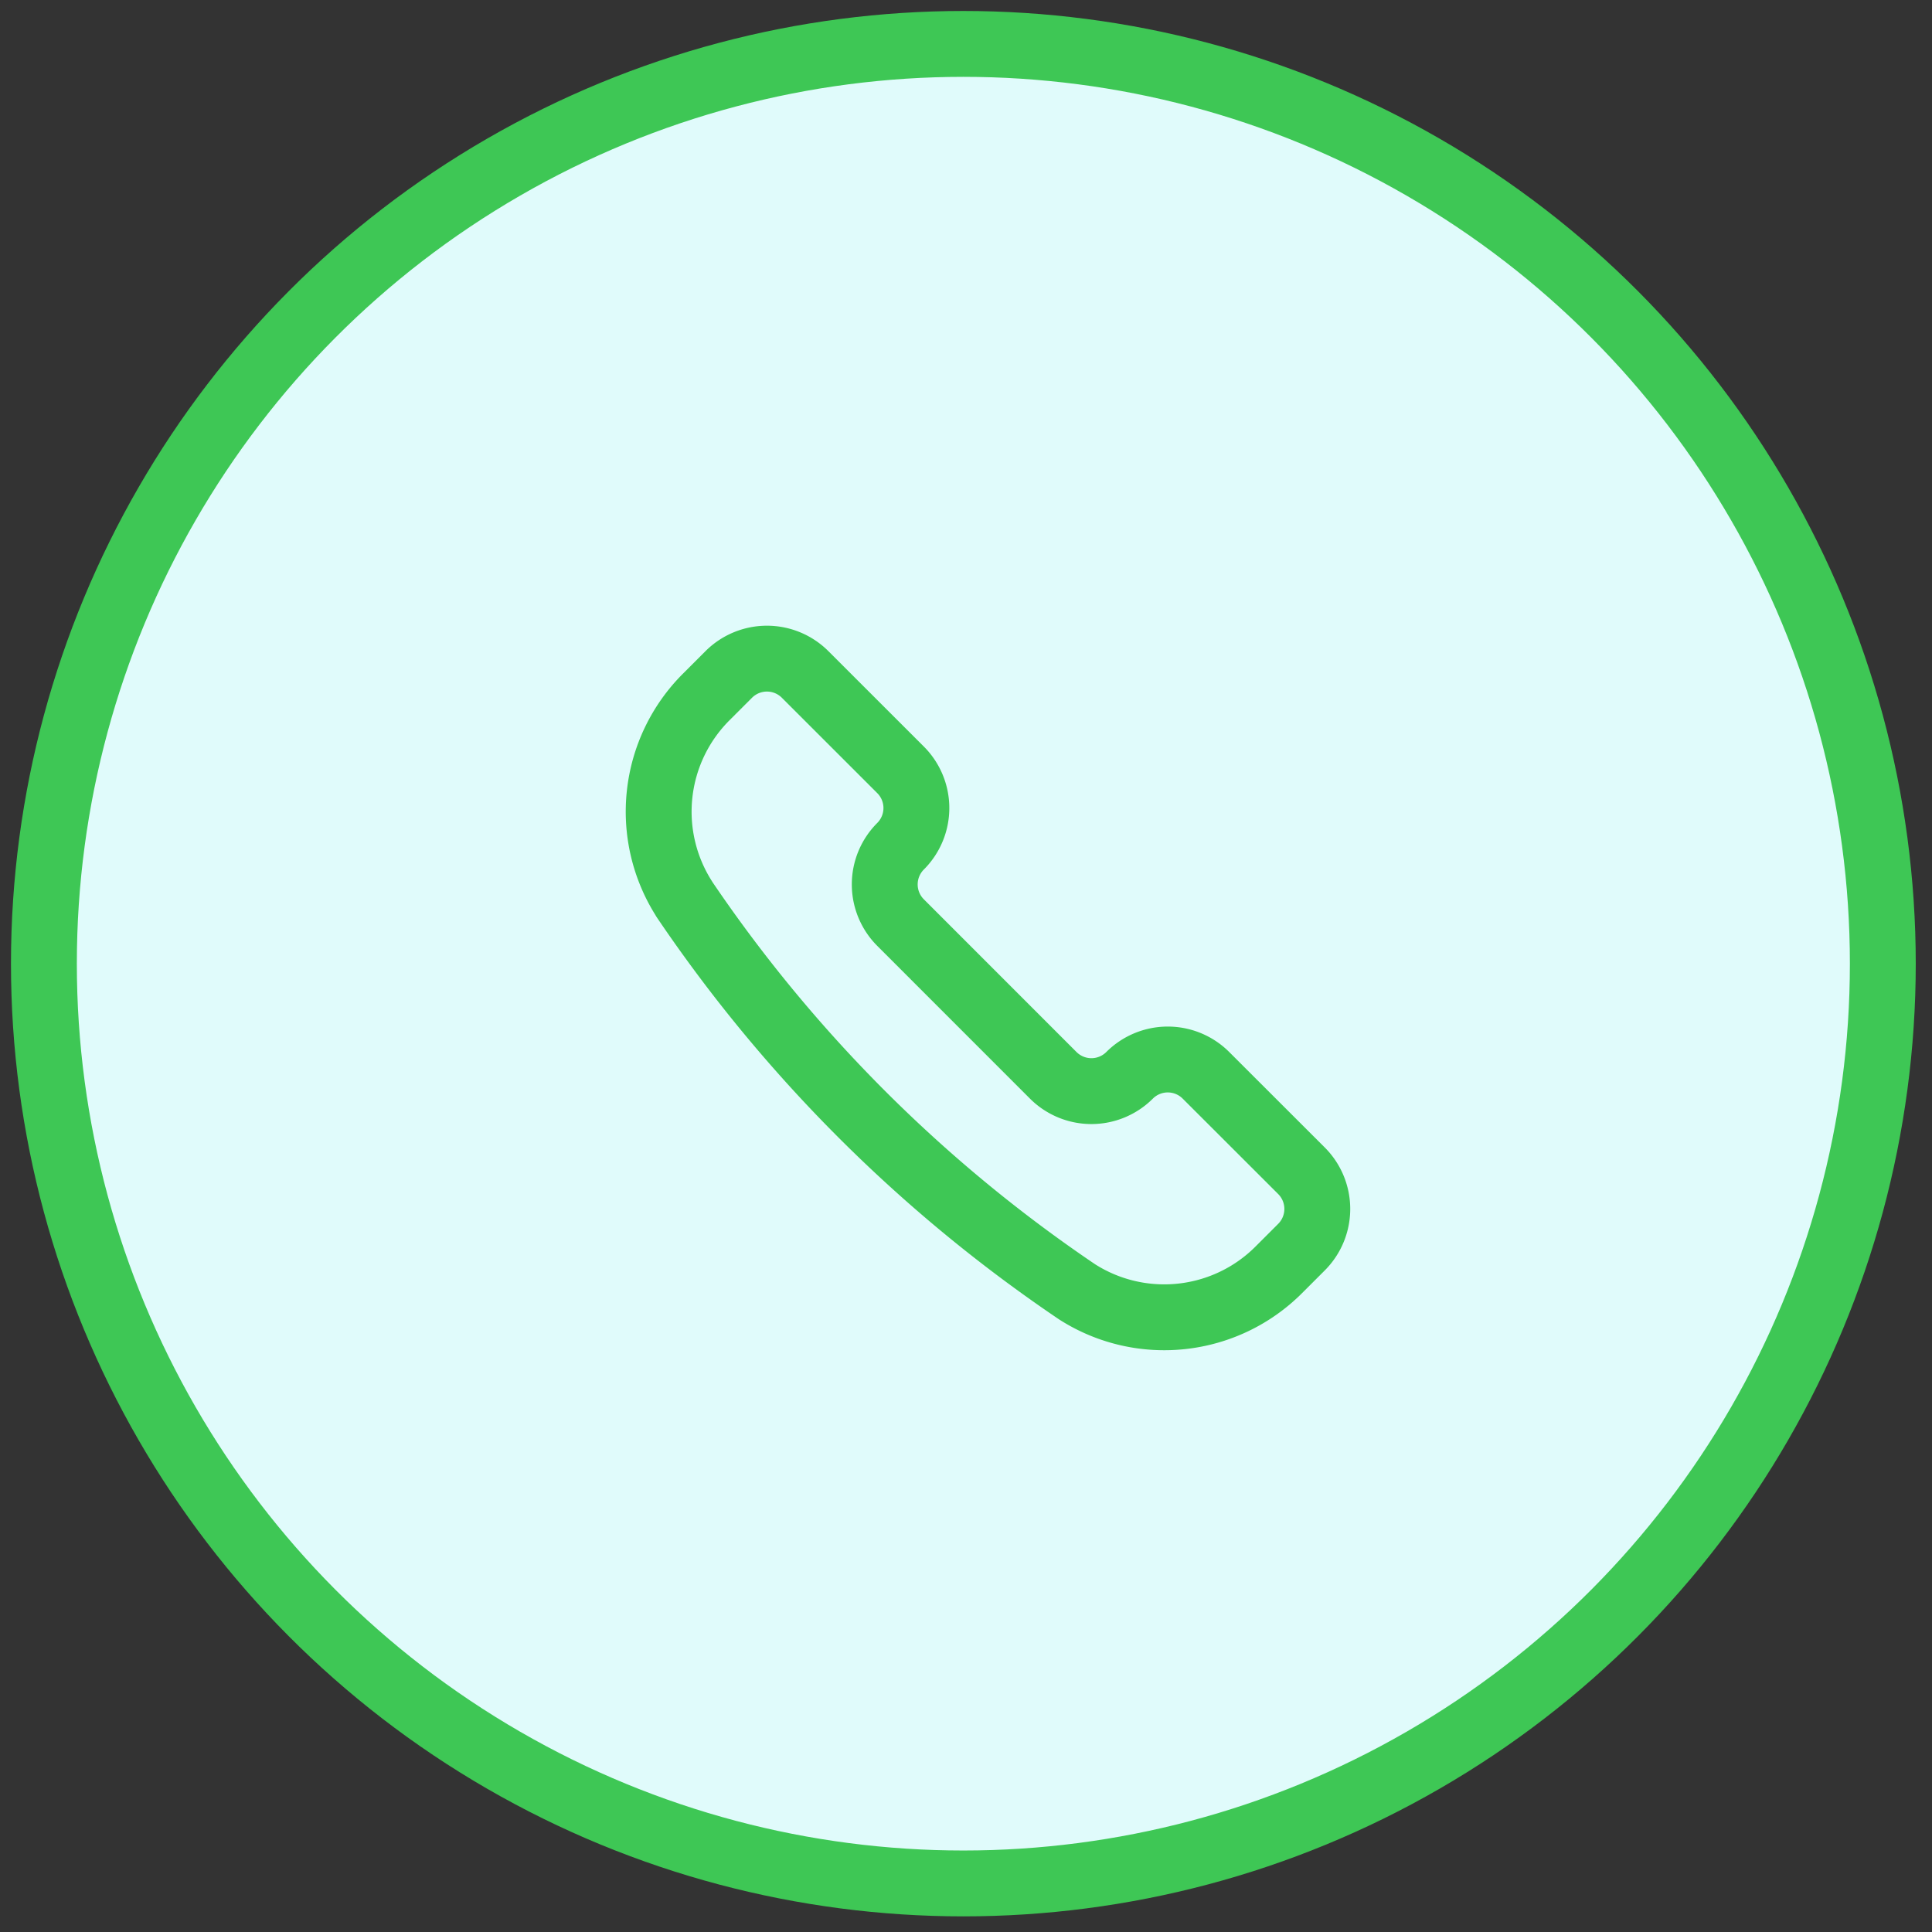 <svg xmlns="http://www.w3.org/2000/svg" viewBox="0 0 44 44"><rect x="0" y="0" width="44" height="44" fill="#333333" stroke="none"/><g fill="none" fill-rule="evenodd" stroke="#3EC755" stroke-width="1.5" transform="translate(1 1)"><ellipse cx="20.94" cy="20.947" fill="#E0FBFB" rx="20.94" ry="20.947"/><path stroke-linecap="round" stroke-linejoin="round" d="M23.525 28.417l.009.006h0c1.459.929 3.367.72 4.59-.504l.516-.516a1.23 1.23 0 0 0 0-1.74l-2.175-2.173a1.23 1.23 0 0 0-1.74 0 1.23 1.23 0 0 1-1.738 0l-3.477-3.478a1.23 1.23 0 0 1 0-1.74 1.23 1.23 0 0 0 0-1.739l-2.174-2.173a1.23 1.23 0 0 0-1.739 0l-.516.516h0a3.69 3.69 0 0 0-.503 4.59l.004.009h0a33.287 33.287 0 0 0 8.943 8.942h0z"/></g></svg>